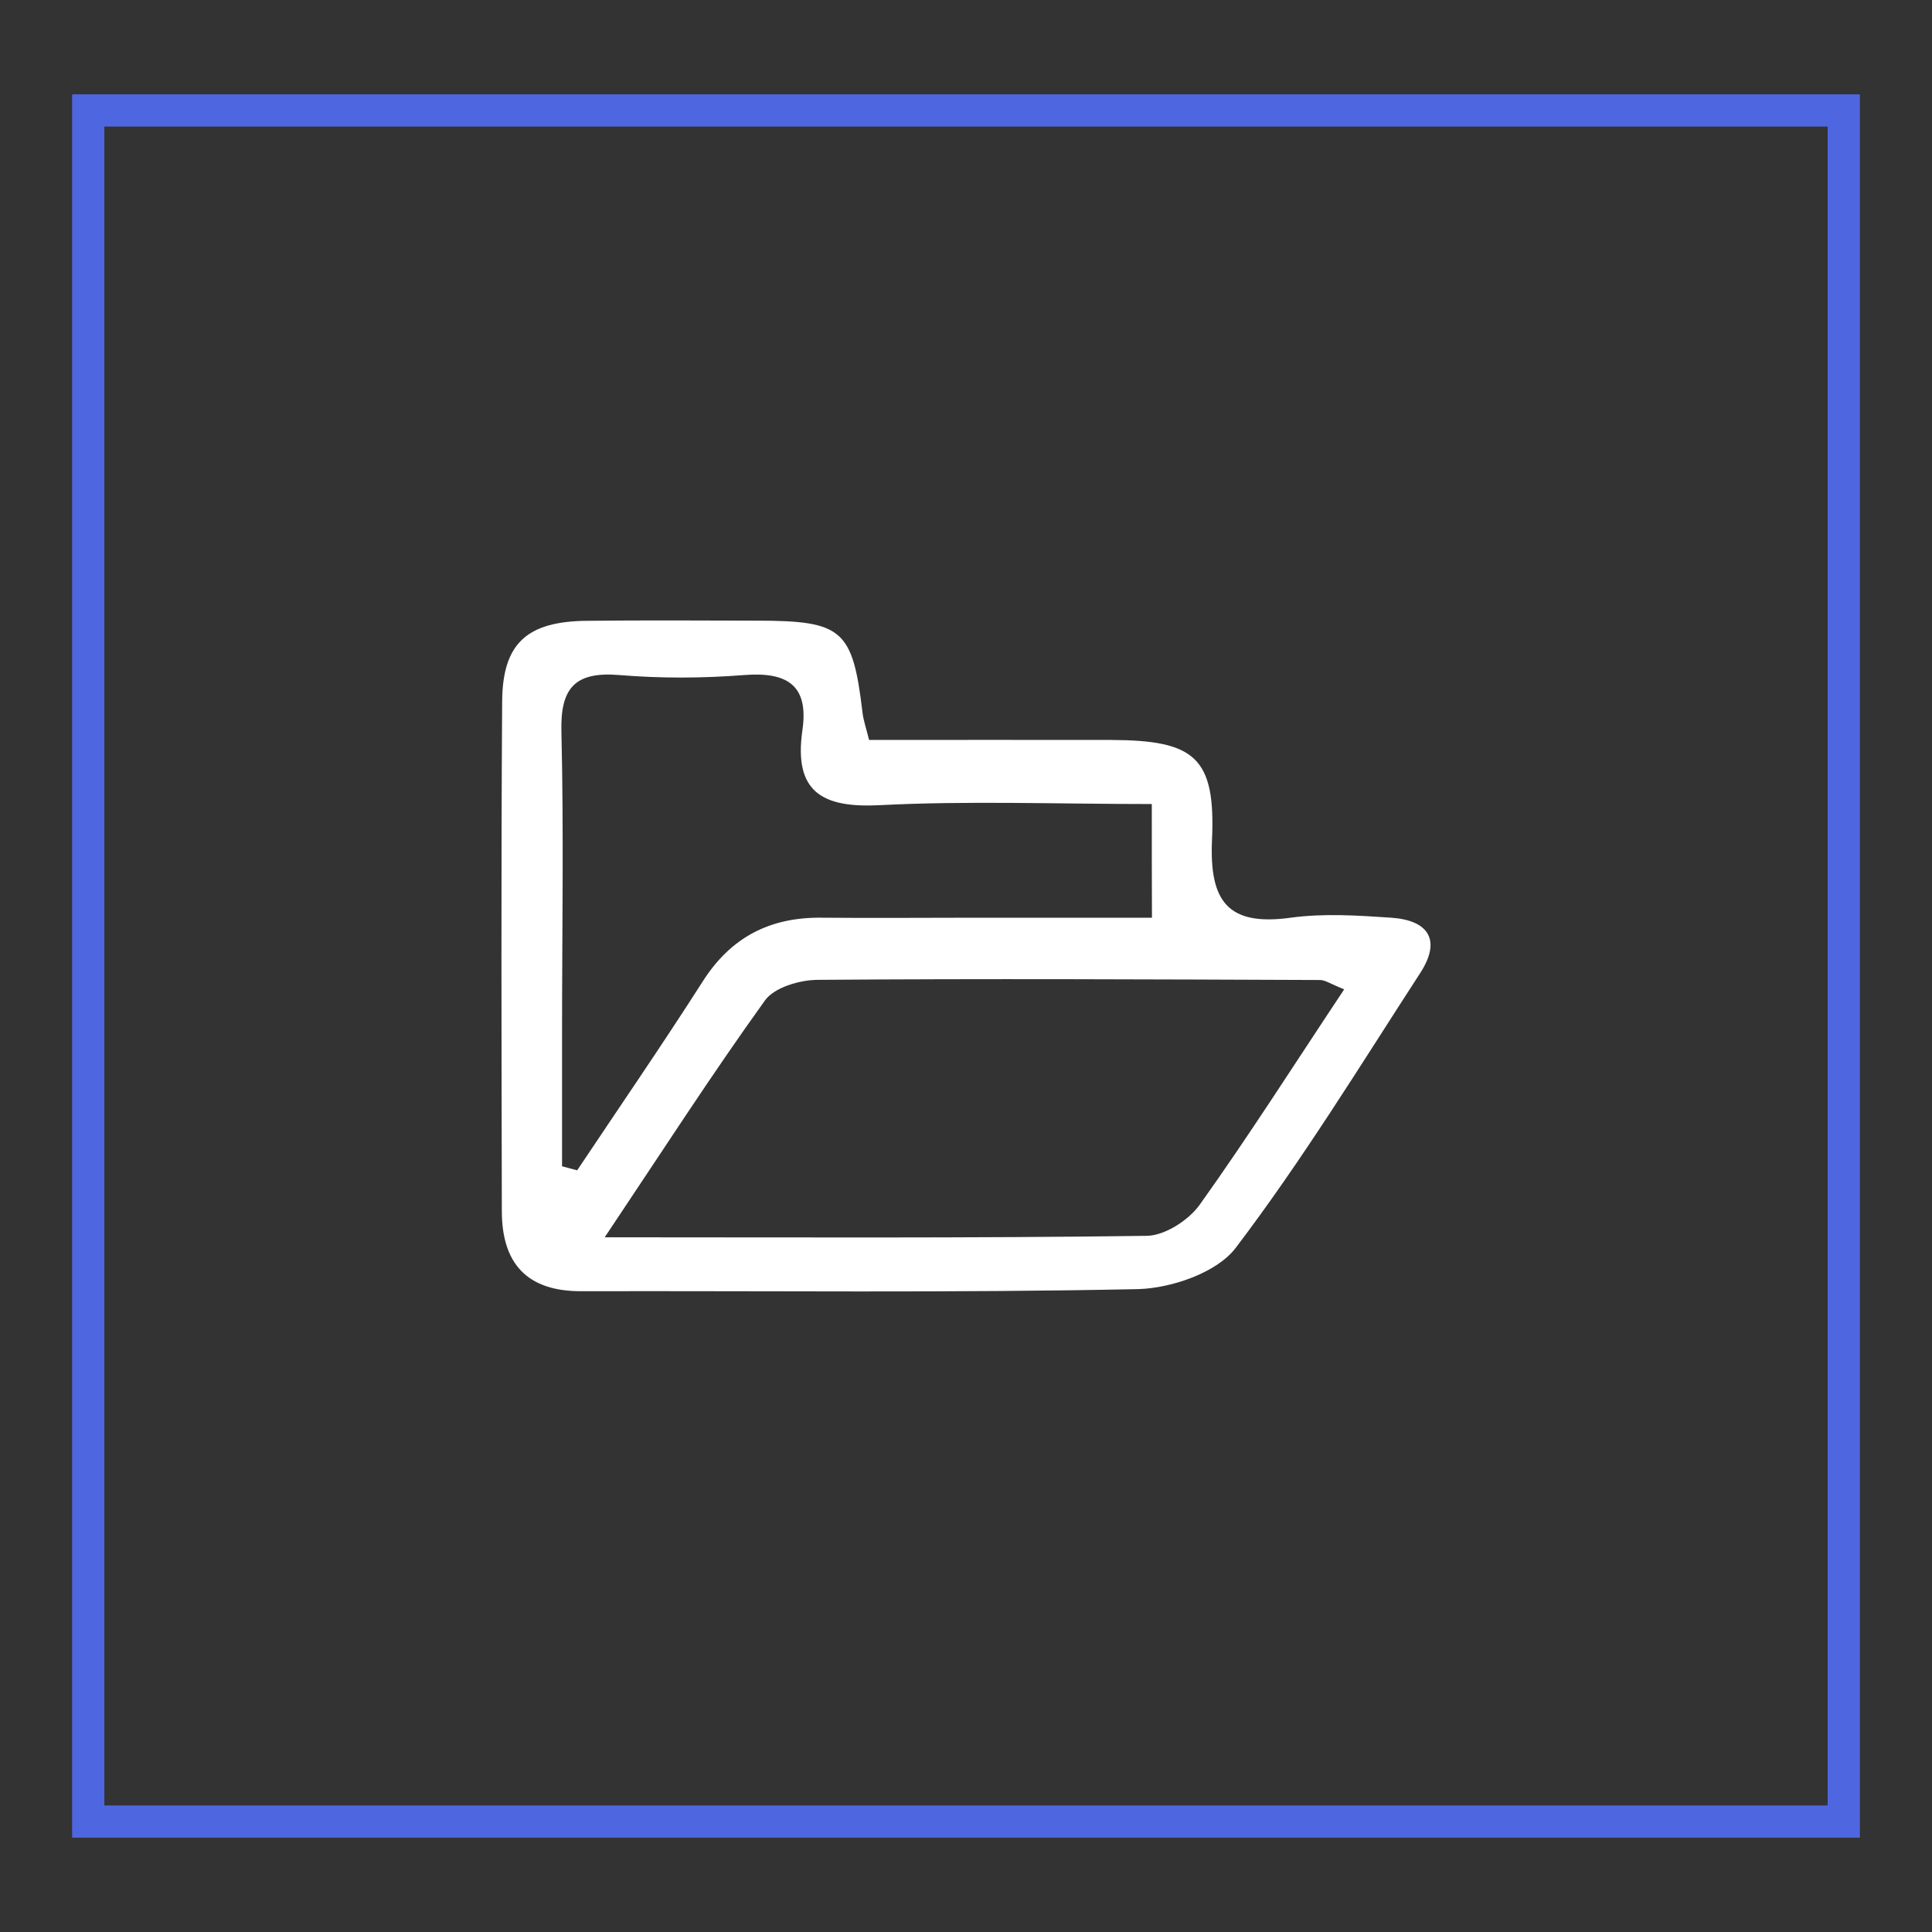 <?xml version="1.0" encoding="utf-8"?>
<!-- Generator: Adobe Illustrator 25.0.0, SVG Export Plug-In . SVG Version: 6.00 Build 0)  -->
<svg version="1.1" id="Layer_1" xmlns="http://www.w3.org/2000/svg" xmlns:xlink="http://www.w3.org/1999/xlink" x="0px" y="0px"
	 viewBox="0 0 120 120" style="enable-background:new 0 0 120 120;" xml:space="preserve">
<rect x="0" y="0" width="120" height="120" fill="#333333" stroke="none"/>
<style type="text/css">
	.st0{fill:#FFFFFF;}
	.st1{fill:none;stroke:#4E66E1;stroke-width:2;stroke-miterlimit:10;}
	.st2{fill:none;stroke:#4E67E1;stroke-width:2;stroke-miterlimit:10;}
</style>
<path class="st0" d="M53.98,45.96c5.05,0,10.04-0.01,15.04,0c5.18,0.02,6.49,1.07,6.26,6.2c-0.17,3.82,0.97,5.38,4.89,4.84
	c2.04-0.28,4.17-0.14,6.24,0c2.31,0.16,3.14,1.38,1.8,3.44c-3.73,5.75-7.32,11.62-11.46,17.07c-1.17,1.54-4,2.51-6.09,2.56
	c-11.51,0.24-23.03,0.1-34.55,0.13c-3.4,0.01-4.94-1.74-4.94-4.99c-0.02-10.54-0.05-21.08,0.02-31.63c0.02-3.62,1.54-4.98,5.24-5.02
	c3.55-0.04,7.11-0.02,10.66-0.01c5.25,0.01,5.87,0.57,6.48,5.69C53.62,44.71,53.78,45.16,53.98,45.96z M83.49,61.45
	c-0.85-0.34-1.18-0.58-1.5-0.58c-10.41-0.04-20.81-0.09-31.22-0.01c-1.11,0.01-2.67,0.47-3.25,1.27c-3.33,4.63-6.42,9.43-9.96,14.72
	c11.71,0,22.69,0.06,33.66-0.09c1.12-0.01,2.59-0.96,3.28-1.91C77.55,70.58,80.37,66.14,83.49,61.45z M71.54,49.94
	c-5.91,0-11.41-0.21-16.88,0.07c-3.62,0.19-5.37-0.84-4.82-4.66c0.41-2.83-0.99-3.63-3.64-3.42c-2.56,0.2-5.16,0.21-7.71,0
	c-2.73-0.23-3.69,0.75-3.62,3.5c0.15,6.25,0.04,12.5,0.04,18.75c0,2.75,0,5.5,0,8.26c0.31,0.08,0.63,0.17,0.94,0.25
	c2.61-3.91,5.28-7.79,7.81-11.75c1.75-2.74,4.18-3.98,7.38-3.94C54.23,57.03,57.41,57,60.6,57c3.62,0,7.24,0,10.95,0
	C71.54,54.44,71.54,52.51,71.54,49.94z"/>
<rect x="5.48" y="6.86" class="st2" width="109.04" height="106.28"/>
</svg>
